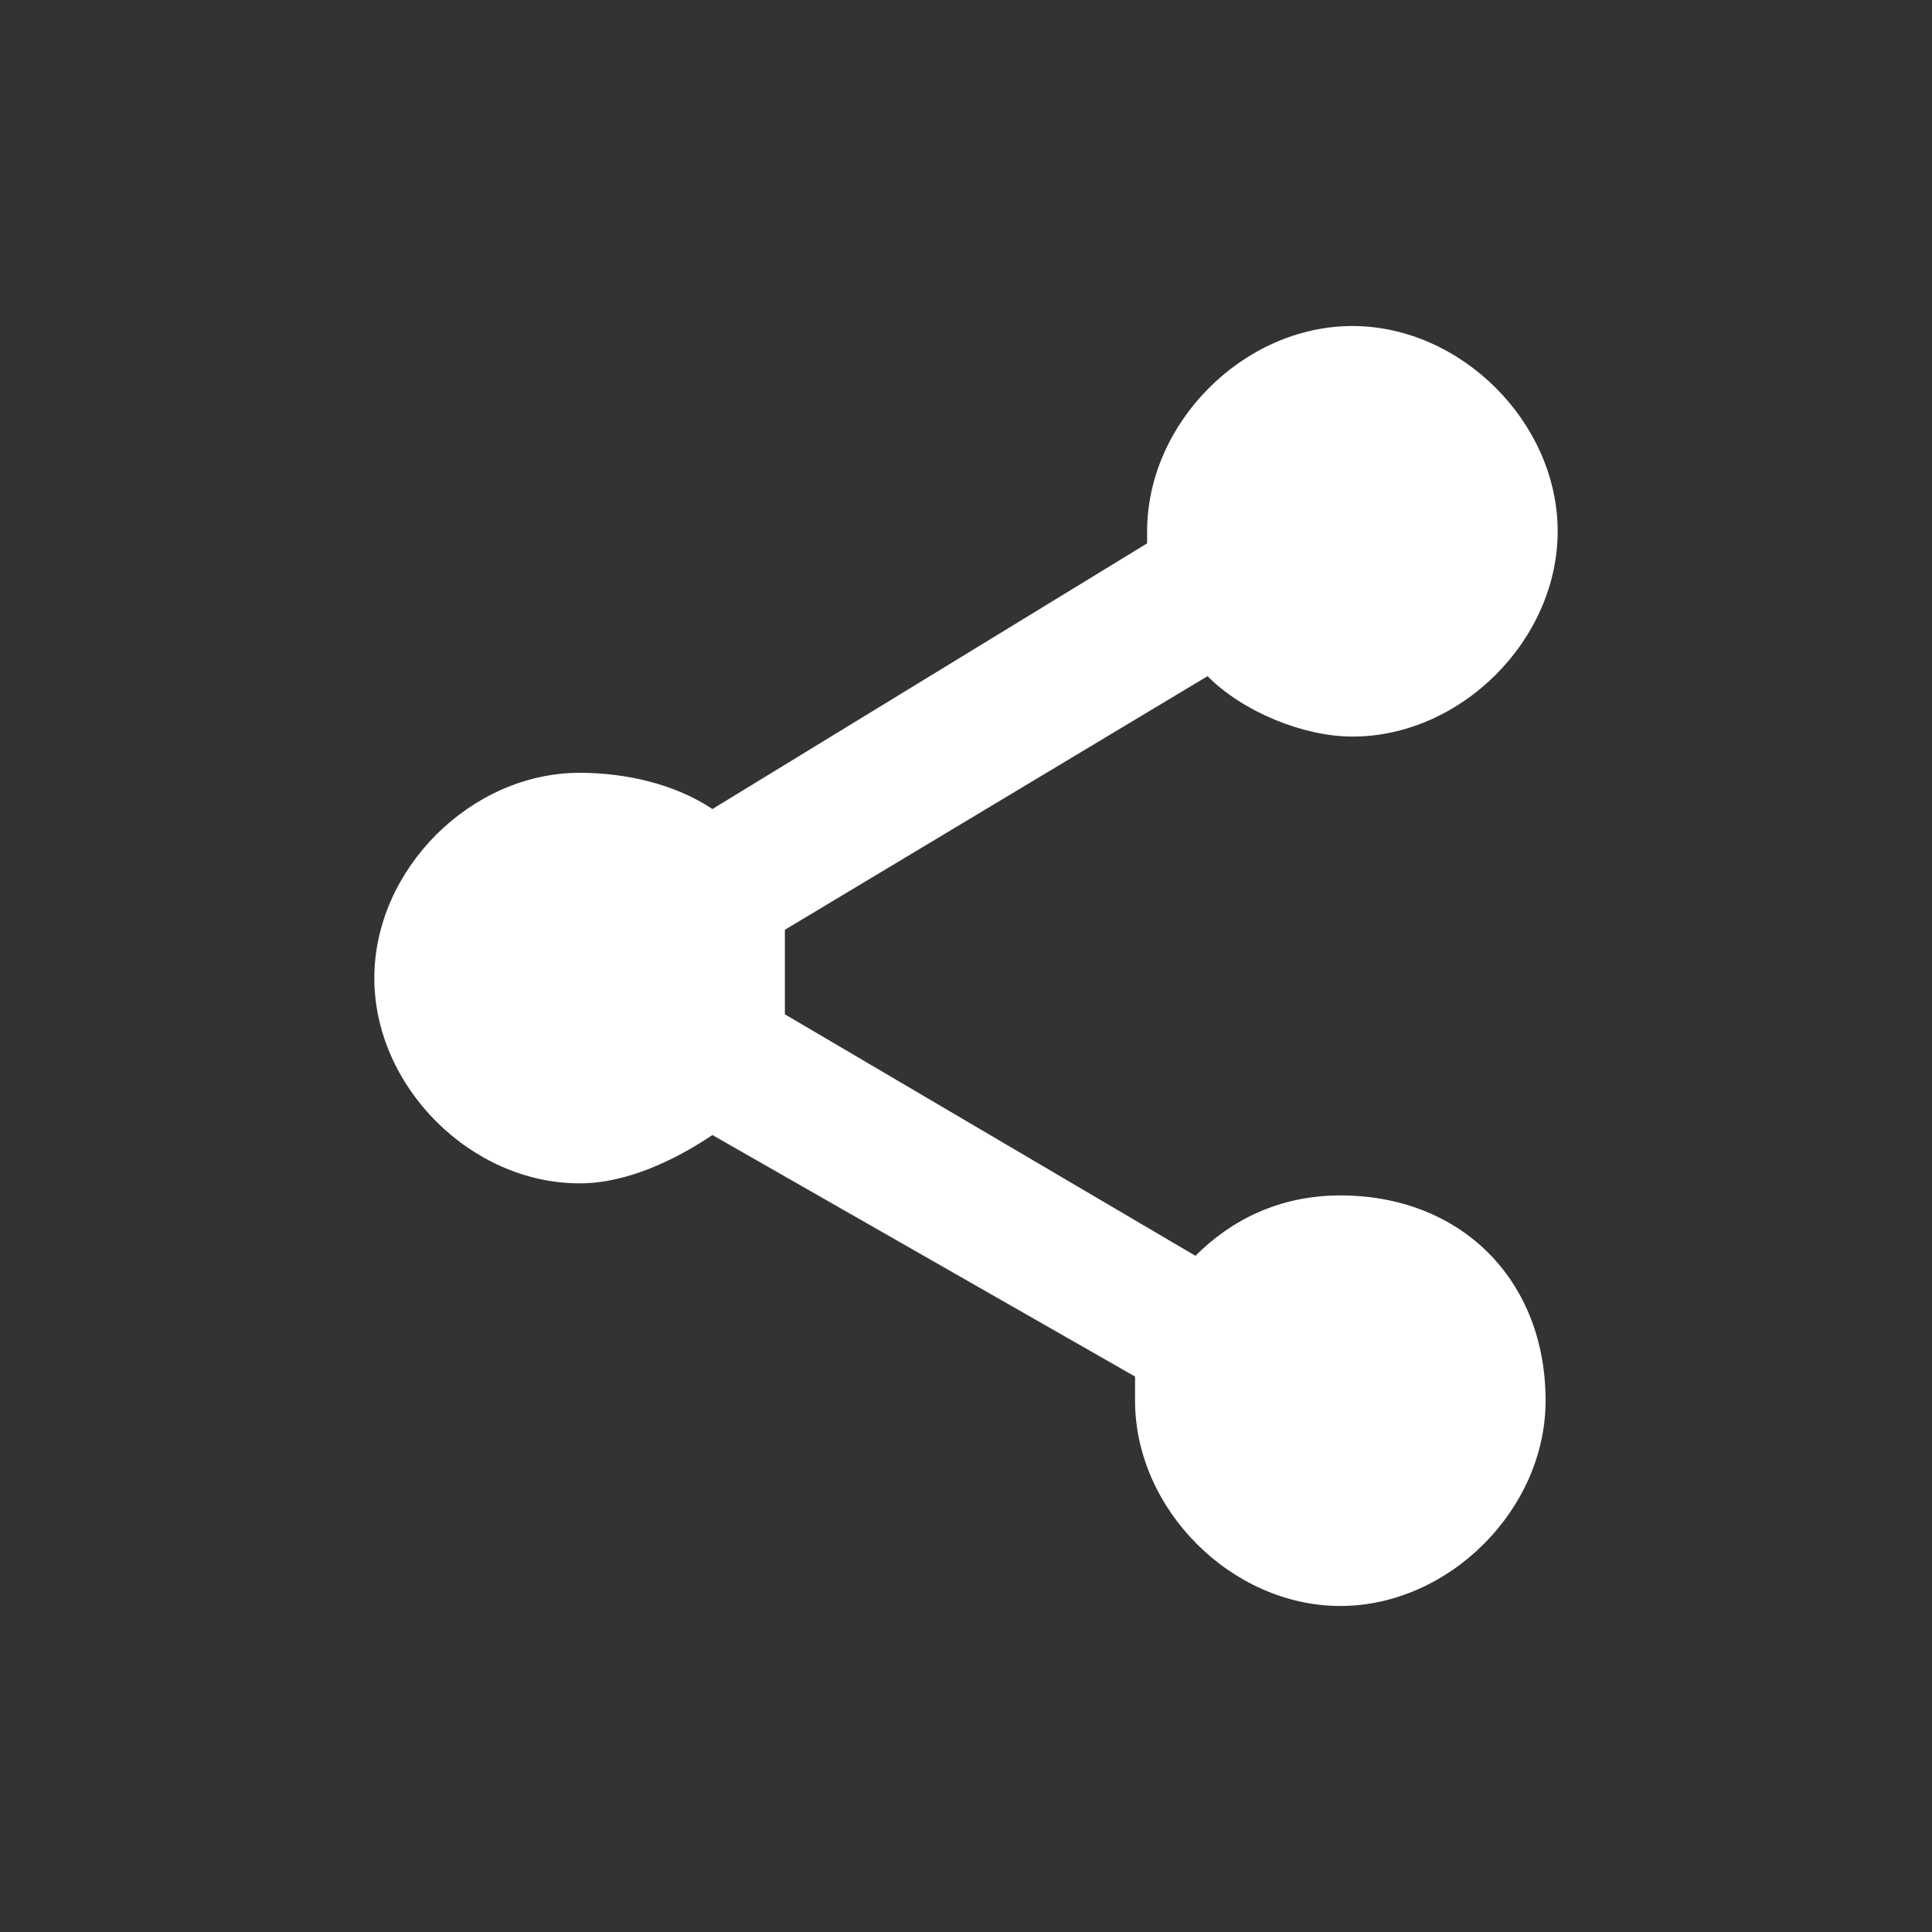 <?xml version="1.0" encoding="utf-8"?>
<!-- Generator: Adobe Illustrator 25.4.1, SVG Export Plug-In . SVG Version: 6.00 Build 0)  -->
<svg version="1.1" id="Layer_1" xmlns="http://www.w3.org/2000/svg" xmlns:xlink="http://www.w3.org/1999/xlink" x="0px" y="0px"
	 viewBox="0 0 16 16" style="enable-background:new 0 0 16 16;" xml:space="preserve">
<rect x="0" y="0" width="16" height="16" fill="#333333" stroke="none"/>
<style type="text/css">
	.st0{fill:#FFFFFF;}
	.st1{fill:#2E3436;}
	.st2{fill:none;stroke:#2E3436;stroke-width:1.139;stroke-linecap:round;stroke-linejoin:round;stroke-miterlimit:10;}
	.st3{fill:none;stroke:#2E3436;stroke-width:1.2;stroke-miterlimit:10;}
	.st4{fill:none;stroke:#2E3436;stroke-width:1.2;stroke-linecap:round;stroke-linejoin:round;stroke-miterlimit:10;}
	.st5{fill:none;stroke:#2E3436;stroke-width:1.142;stroke-linecap:round;stroke-linejoin:round;stroke-miterlimit:10;}
	.st6{fill:none;stroke:#2E3436;stroke-width:1.139;stroke-miterlimit:10;}
	.st7{fill:none;stroke:#2E3436;stroke-width:1.136;stroke-miterlimit:10;}
</style>
<path class="st0" d="M11.1,9.9c-0.5,0-0.9,0.2-1.2,0.5l-3.4-2c0-0.1,0-0.2,0-0.3c0-0.1,0-0.2,0-0.4l3.5-2.1c0.3,0.3,0.8,0.5,1.2,0.5
	c0.9,0,1.7-0.8,1.7-1.7s-0.8-1.7-1.7-1.7c-0.9,0-1.7,0.8-1.7,1.7c0,0,0,0.1,0,0.1L5.9,6.7C5.6,6.5,5.2,6.4,4.8,6.4
	c-0.9,0-1.7,0.8-1.7,1.7s0.8,1.7,1.7,1.7c0.4,0,0.8-0.2,1.1-0.4l3.5,2c0,0.1,0,0.1,0,0.2c0,0.9,0.8,1.7,1.7,1.7s1.7-0.8,1.7-1.7
	C12.8,10.6,12.1,9.9,11.1,9.9z"/>
</svg>
